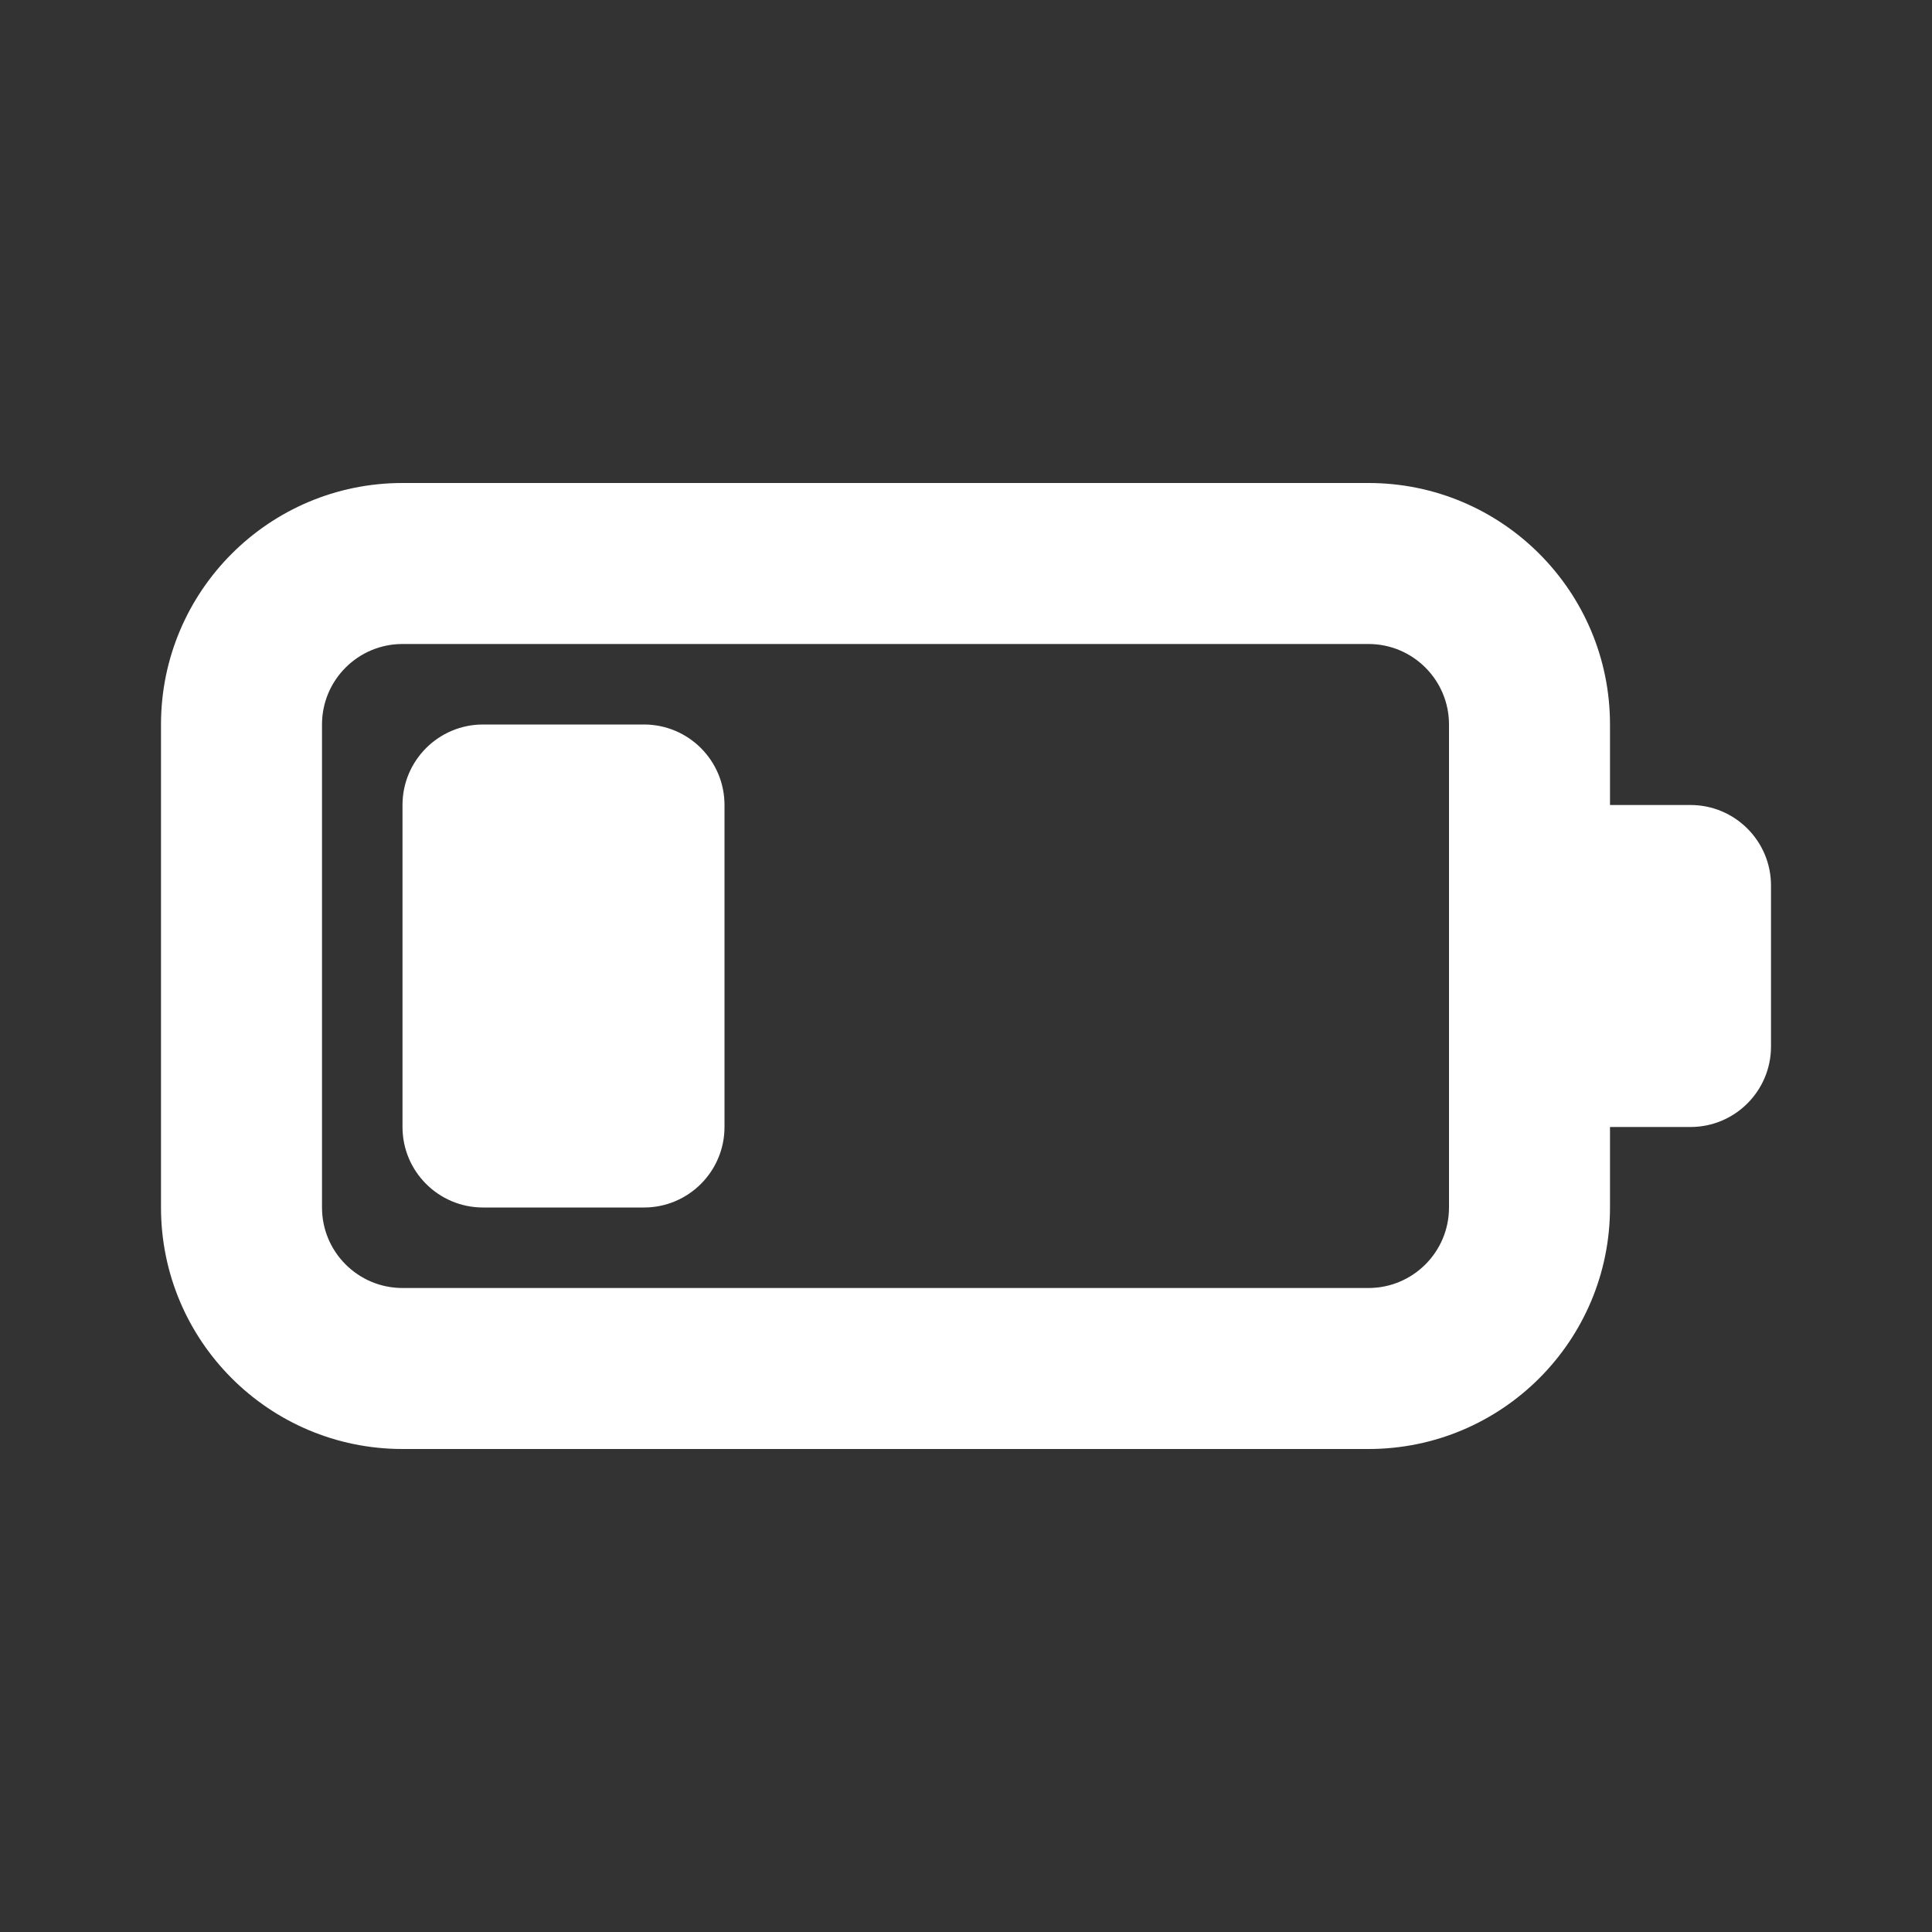<svg width="36" height="36" viewBox="0 0 36 36" fill="none" xmlns="http://www.w3.org/2000/svg">
<rect x="0" y="0" width="36" height="36" fill="#333333" stroke="none"/>
<path d="M7.5 15C7.5 14.172 8.172 13.5 9 13.5H12C12.828 13.5 13.5 14.172 13.5 15V21C13.5 21.828 12.828 22.5 12 22.5H9C8.172 22.5 7.5 21.828 7.5 21V15Z" fill="white"/>
<path fill-rule="evenodd" clip-rule="evenodd" d="M3 13.5C3 11.015 5.015 9 7.5 9H25.5C27.985 9 30 11.015 30 13.5V15H31.5C32.328 15 33 15.672 33 16.5V19.5C33 20.328 32.328 21 31.5 21H30V22.5C30 24.985 27.985 27 25.5 27H7.5C5.015 27 3 24.985 3 22.5V13.5ZM27 13.5C27 12.672 26.328 12 25.5 12H7.5C6.672 12 6 12.672 6 13.5V22.5C6 23.328 6.672 24 7.5 24H25.5C26.328 24 27 23.328 27 22.5V13.5Z" fill="white"/>
</svg>

